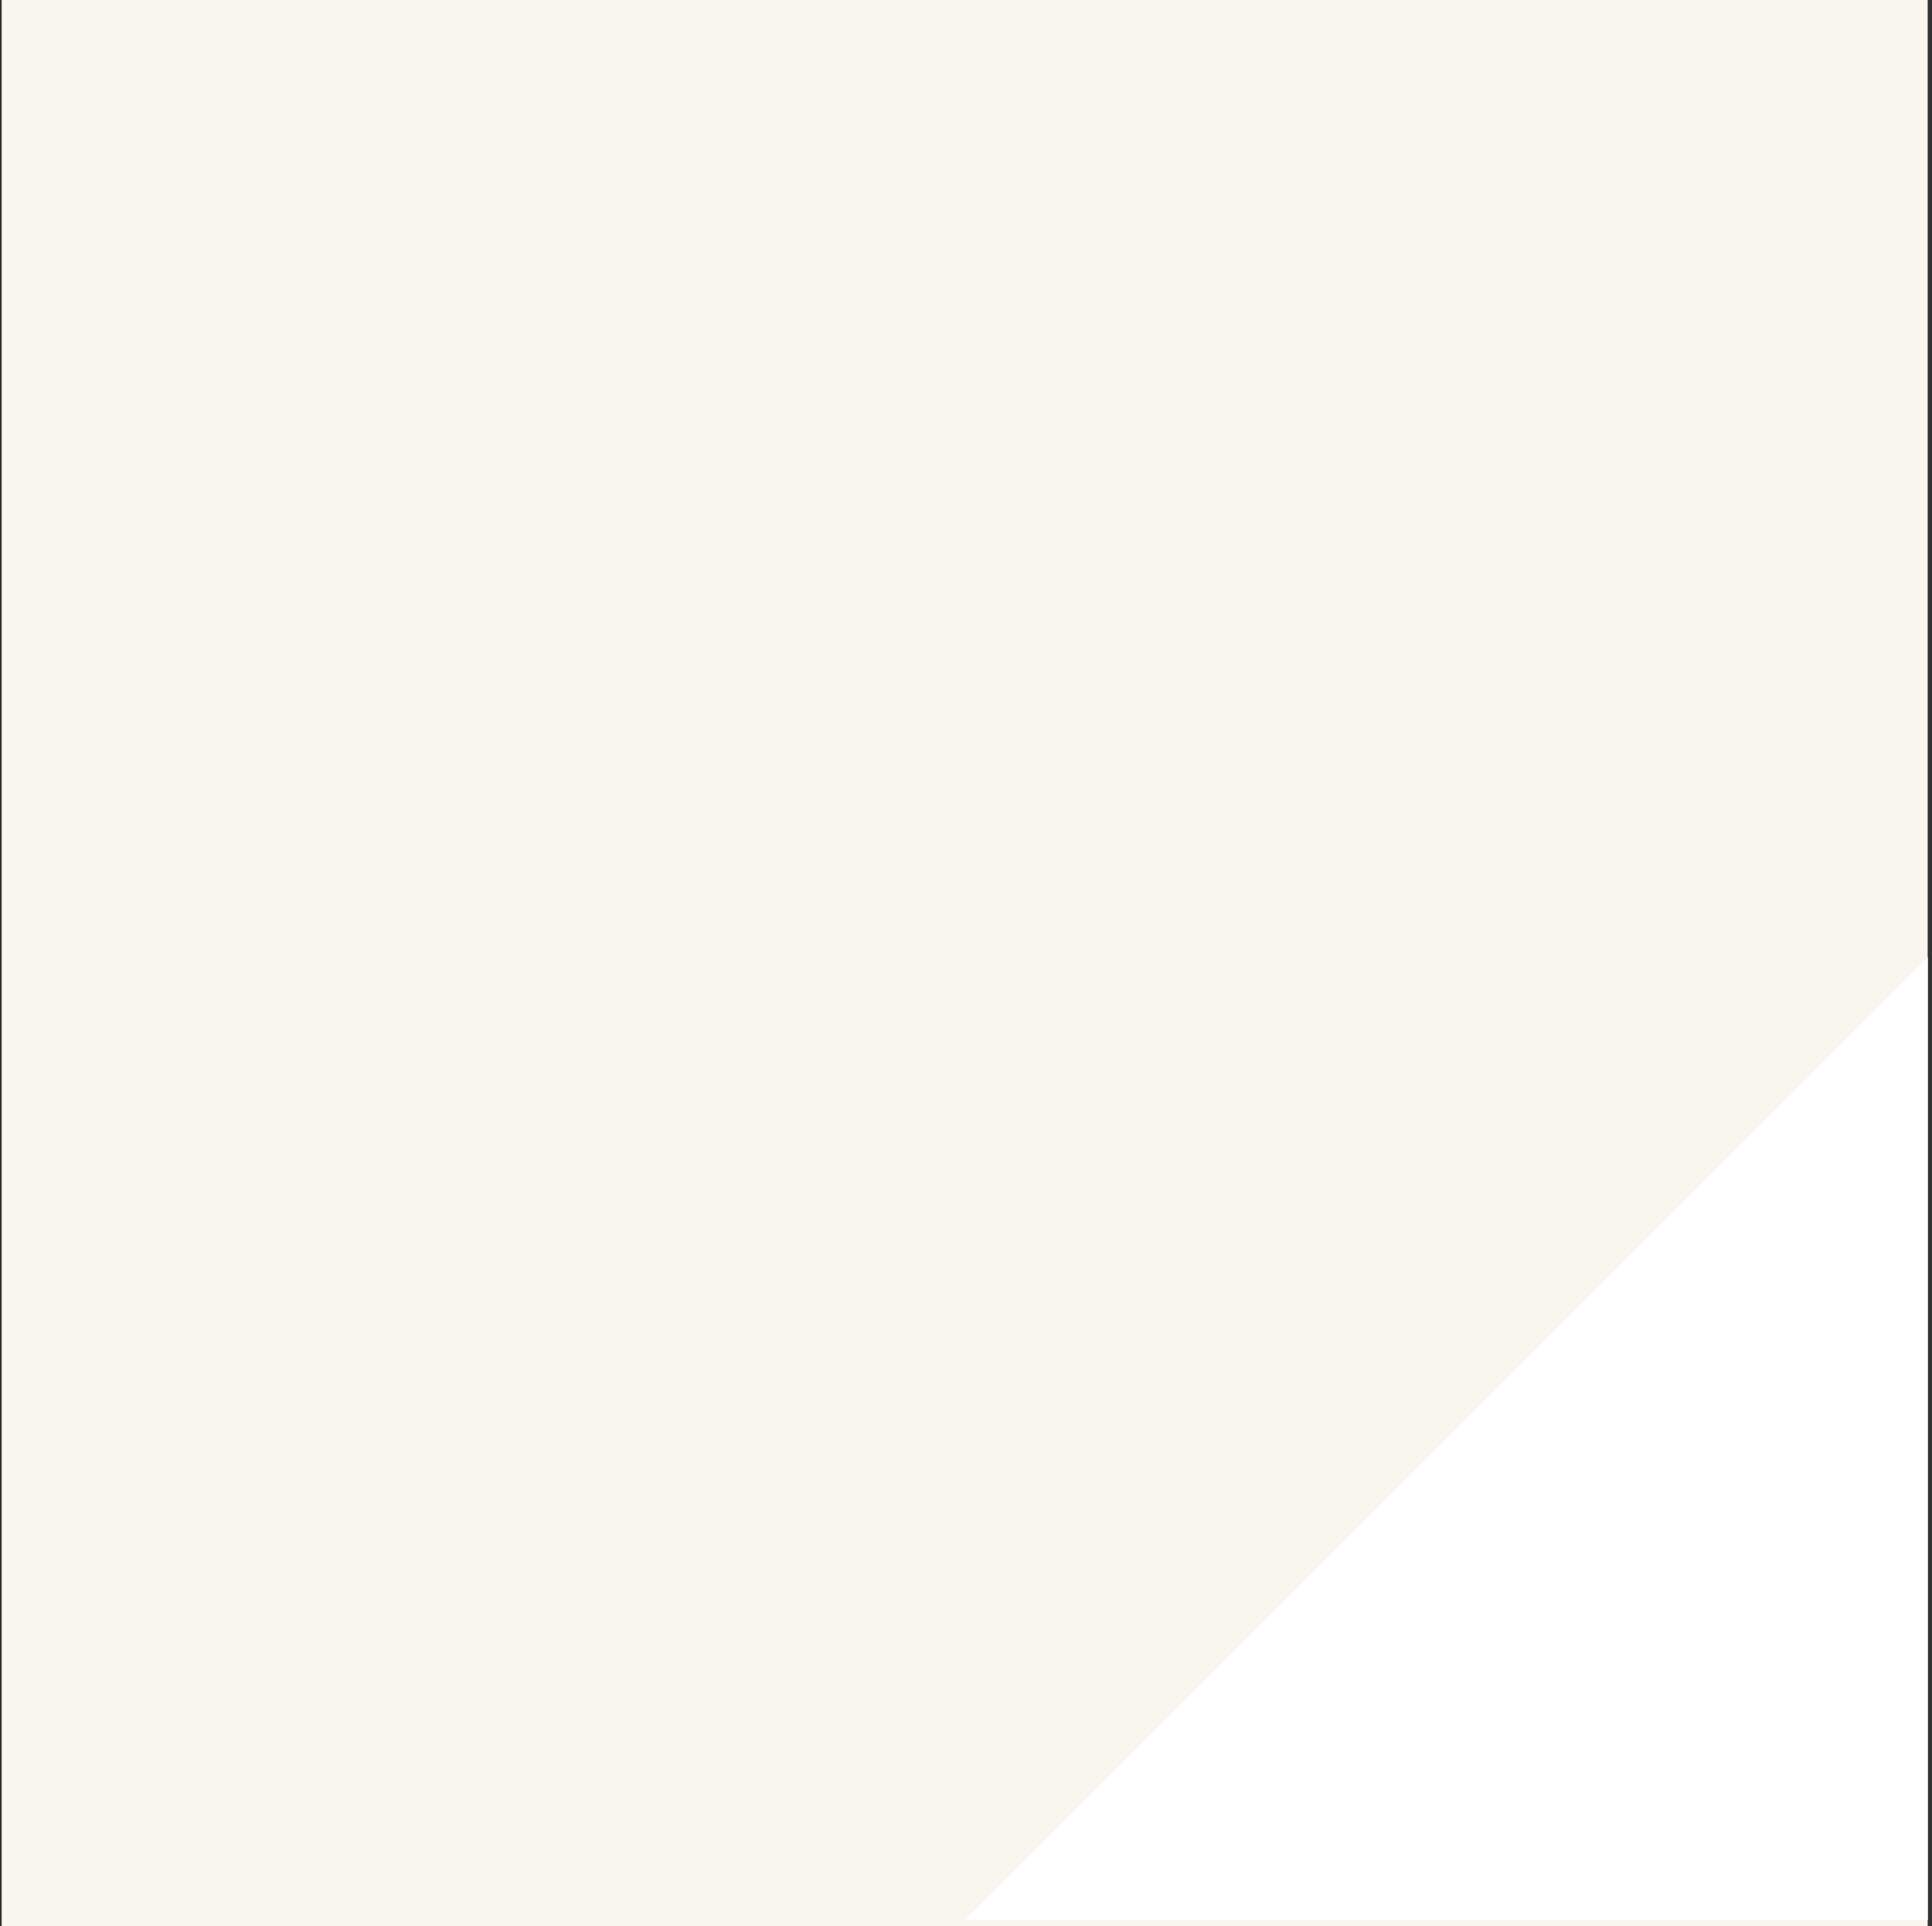 <?xml version="1.0" encoding="UTF-8" standalone="no"?>
<!DOCTYPE svg PUBLIC "-//W3C//DTD SVG 1.1//EN" "http://www.w3.org/Graphics/SVG/1.1/DTD/svg11.dtd">
<svg width="100%" height="100%" viewBox="0 0 321 320" version="1.1" xmlns="http://www.w3.org/2000/svg" xmlns:xlink="http://www.w3.org/1999/xlink" xml:space="preserve" xmlns:serif="http://www.serif.com/" style="fill-rule:evenodd;clip-rule:evenodd;stroke-linejoin:round;stroke-miterlimit:2;">
    <rect x="0" y="0" width="321" height="320" fill="#333333" stroke="none"/>
    <g transform="matrix(1,0,0,1,-960,-320)">
        <g id="box-10">
            <rect x="960.281" y="320" width="320" height="320" style="fill:rgb(249,246,239);"/>
            <path d="M1120.31,639L1280.31,479L1280.31,639L1120.31,639Z" style="fill:white;"/>
        </g>
    </g>
</svg>
